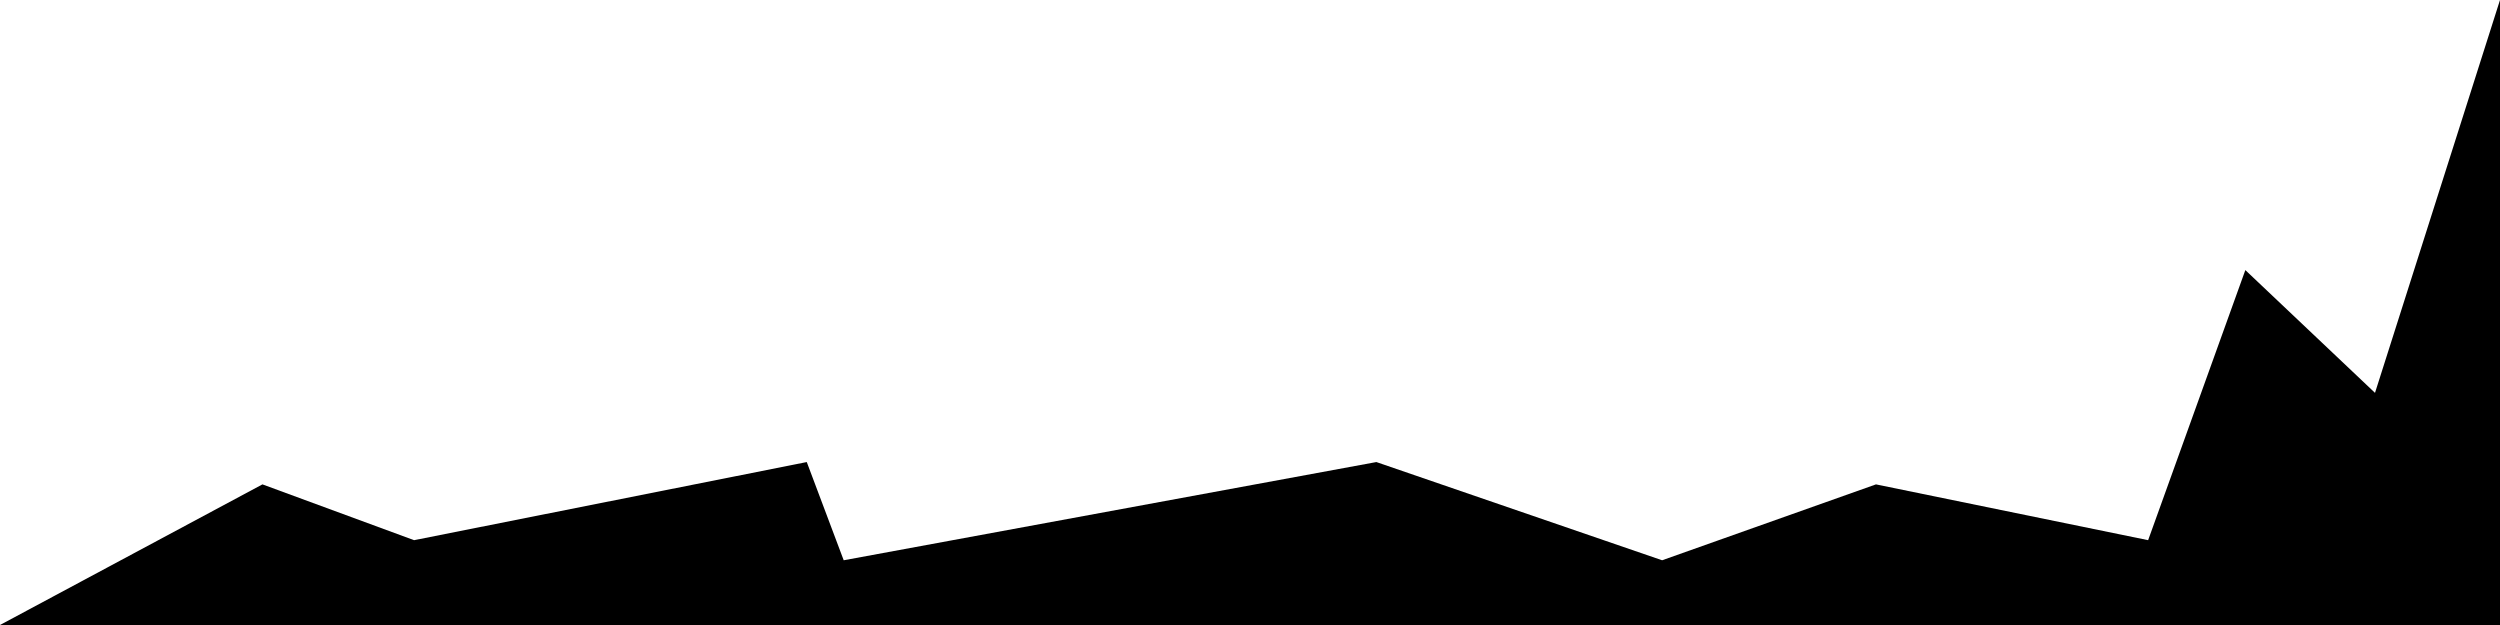 <svg width="640" height="160" viewBox="0 0 640 160" preserveAspectRatio="none" fill="none" xmlns="http://www.w3.org/2000/svg">
<path d="M608 100.571L640 0V160H0L67.185 124L106.003 138.286L206.532 118.286L215.988 143.429L352.348 118.286L425.505 143.429L480.249 124L549.922 138.286L574.806 69.143L608 100.571Z" fill="black"/>
</svg>
